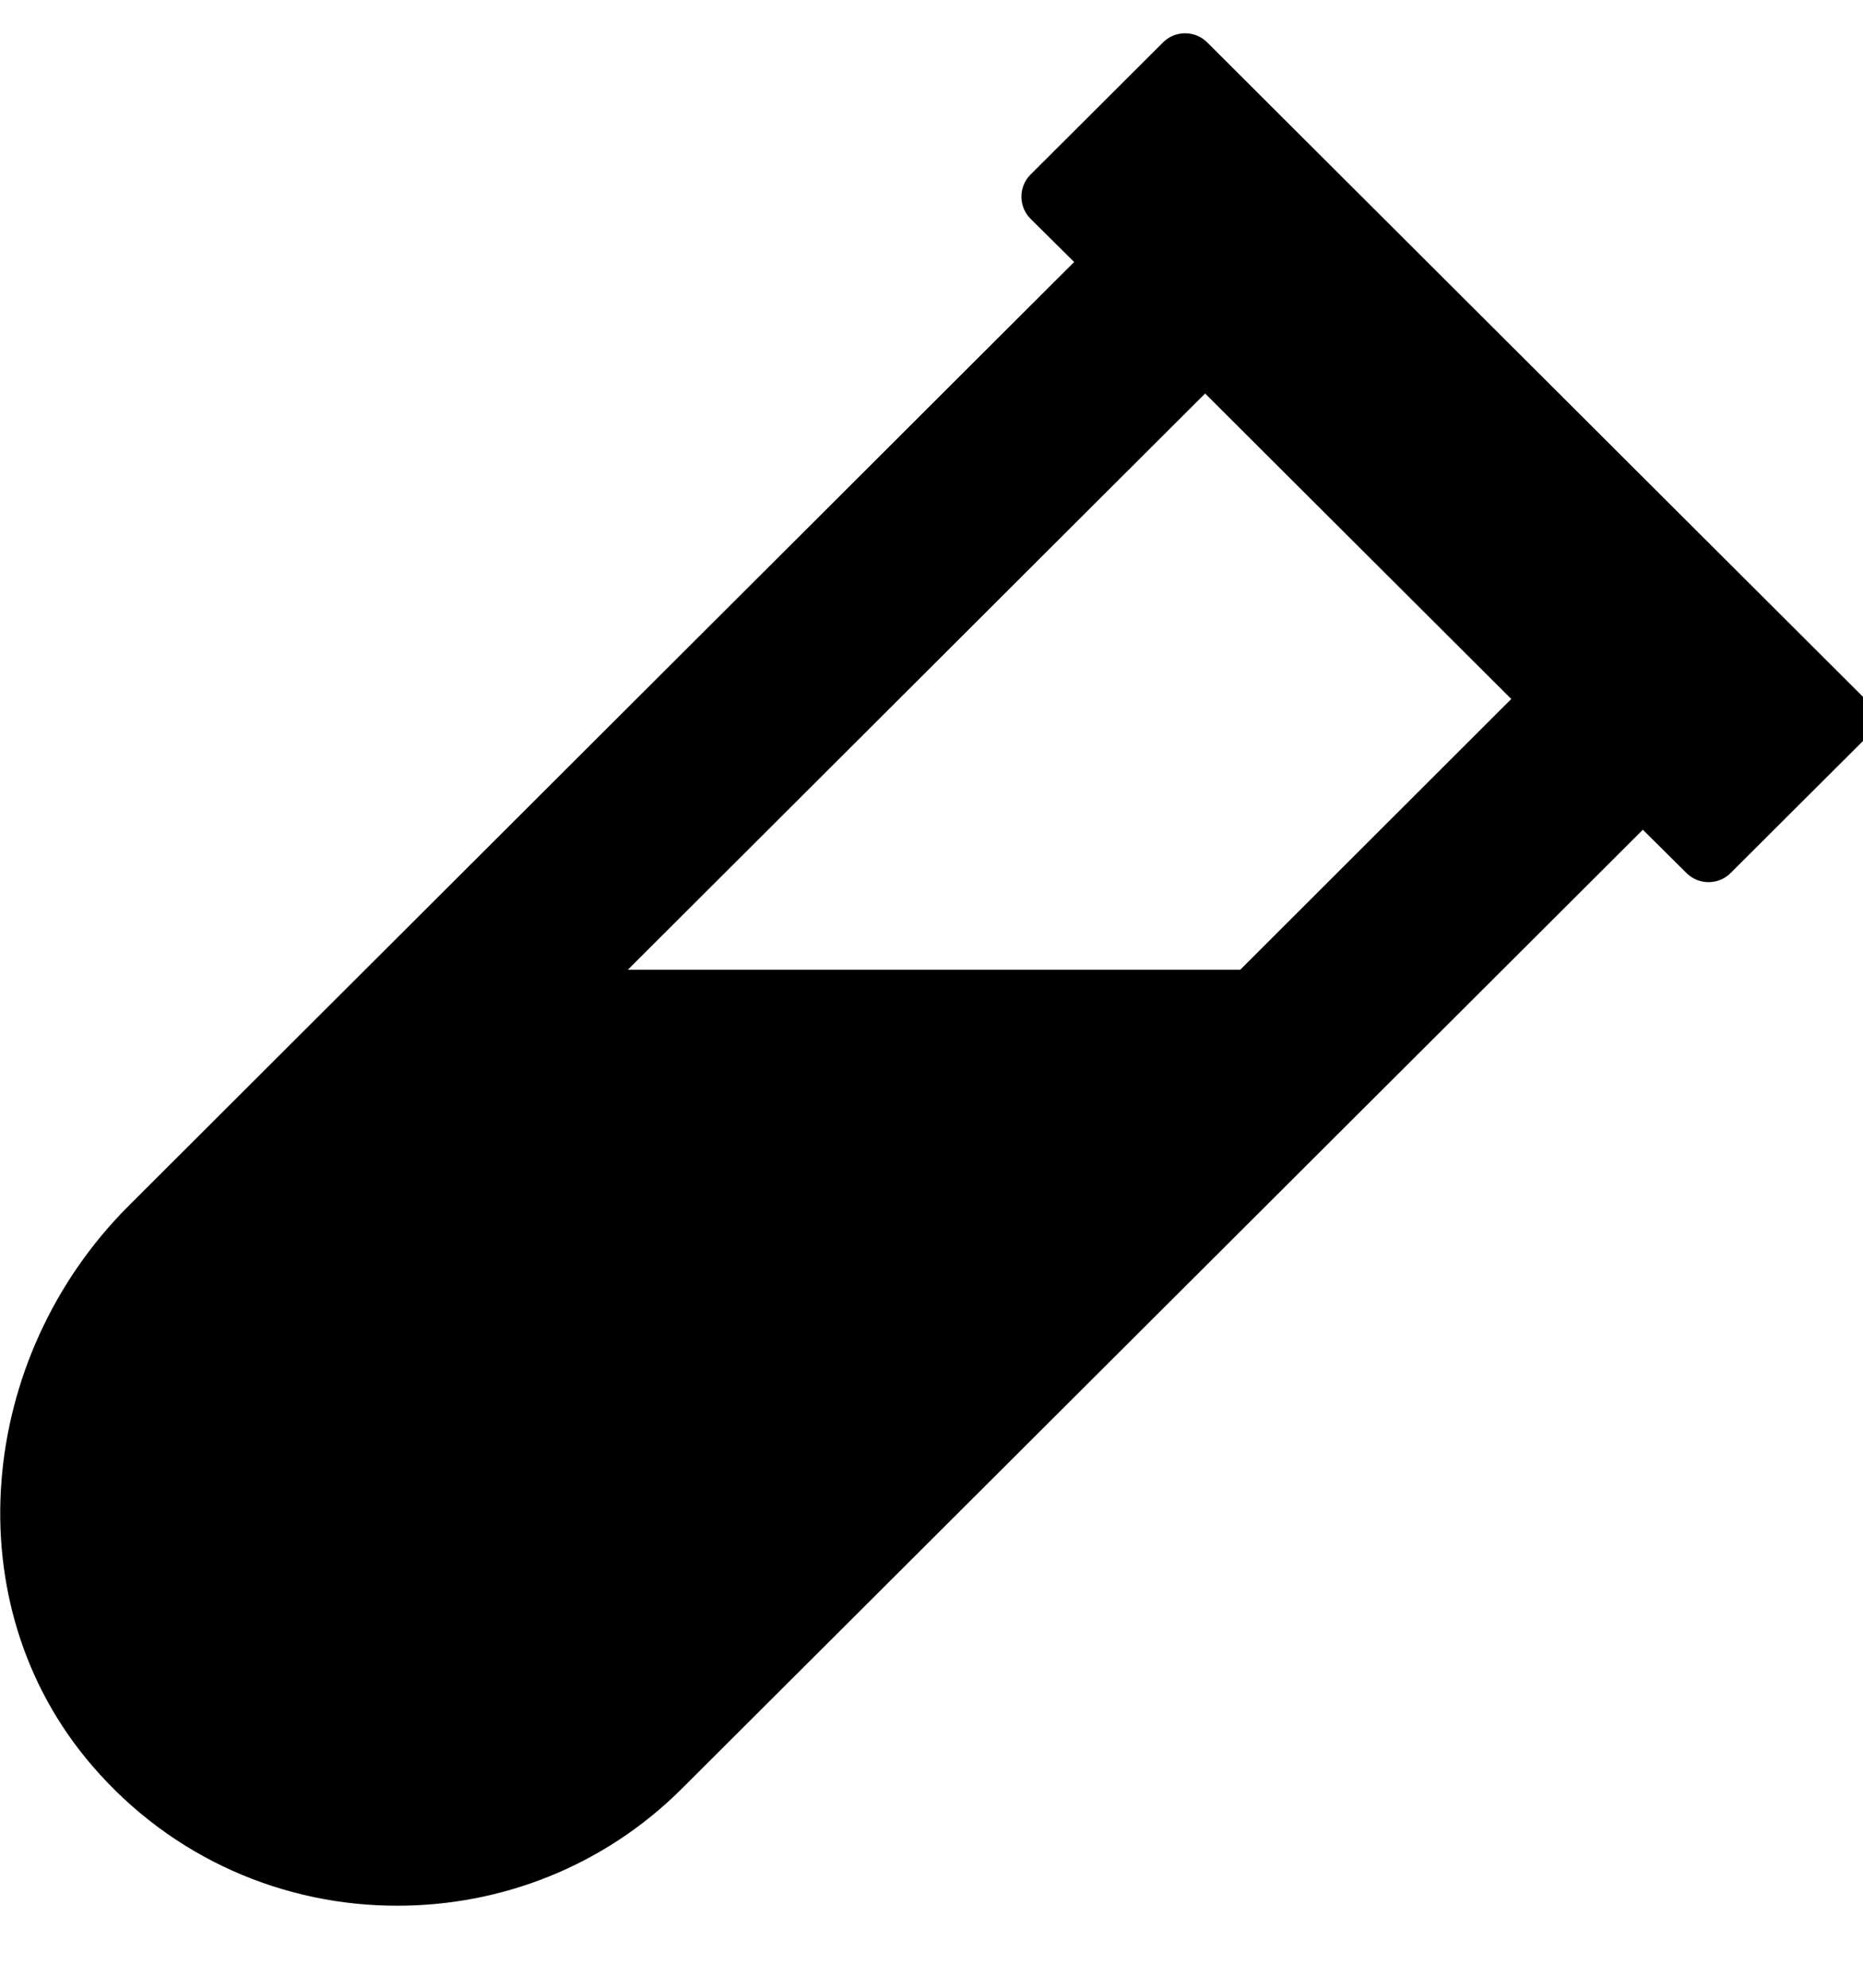 <!-- Generated by IcoMoon.io -->
<svg version="1.1" xmlns="http://www.w3.org/2000/svg" width="30" height="32" viewBox="0 0 30 32">
<title>vial</title>
<path d="M30.003 11.221l-10.564-10.539c-0.195-0.195-0.515-0.195-0.71 0l-2.135 2.129c-0.195 0.195-0.195 0.515 0 0.71l0.703 0.697-15.224 15.193c-2.437 2.431-2.833 6.406-0.59 9.013 1.294 1.507 3.109 2.261 4.924 2.255 1.658 0 3.316-0.628 4.579-1.89l15.469-15.431 0.703 0.697c0.195 0.195 0.515 0.195 0.71 0l2.135-2.129c0.195-0.188 0.195-0.509 0-0.703zM19.972 15.611h-9.861l9.295-9.276 4.93 4.918-4.365 4.359z"></path>
</svg>
